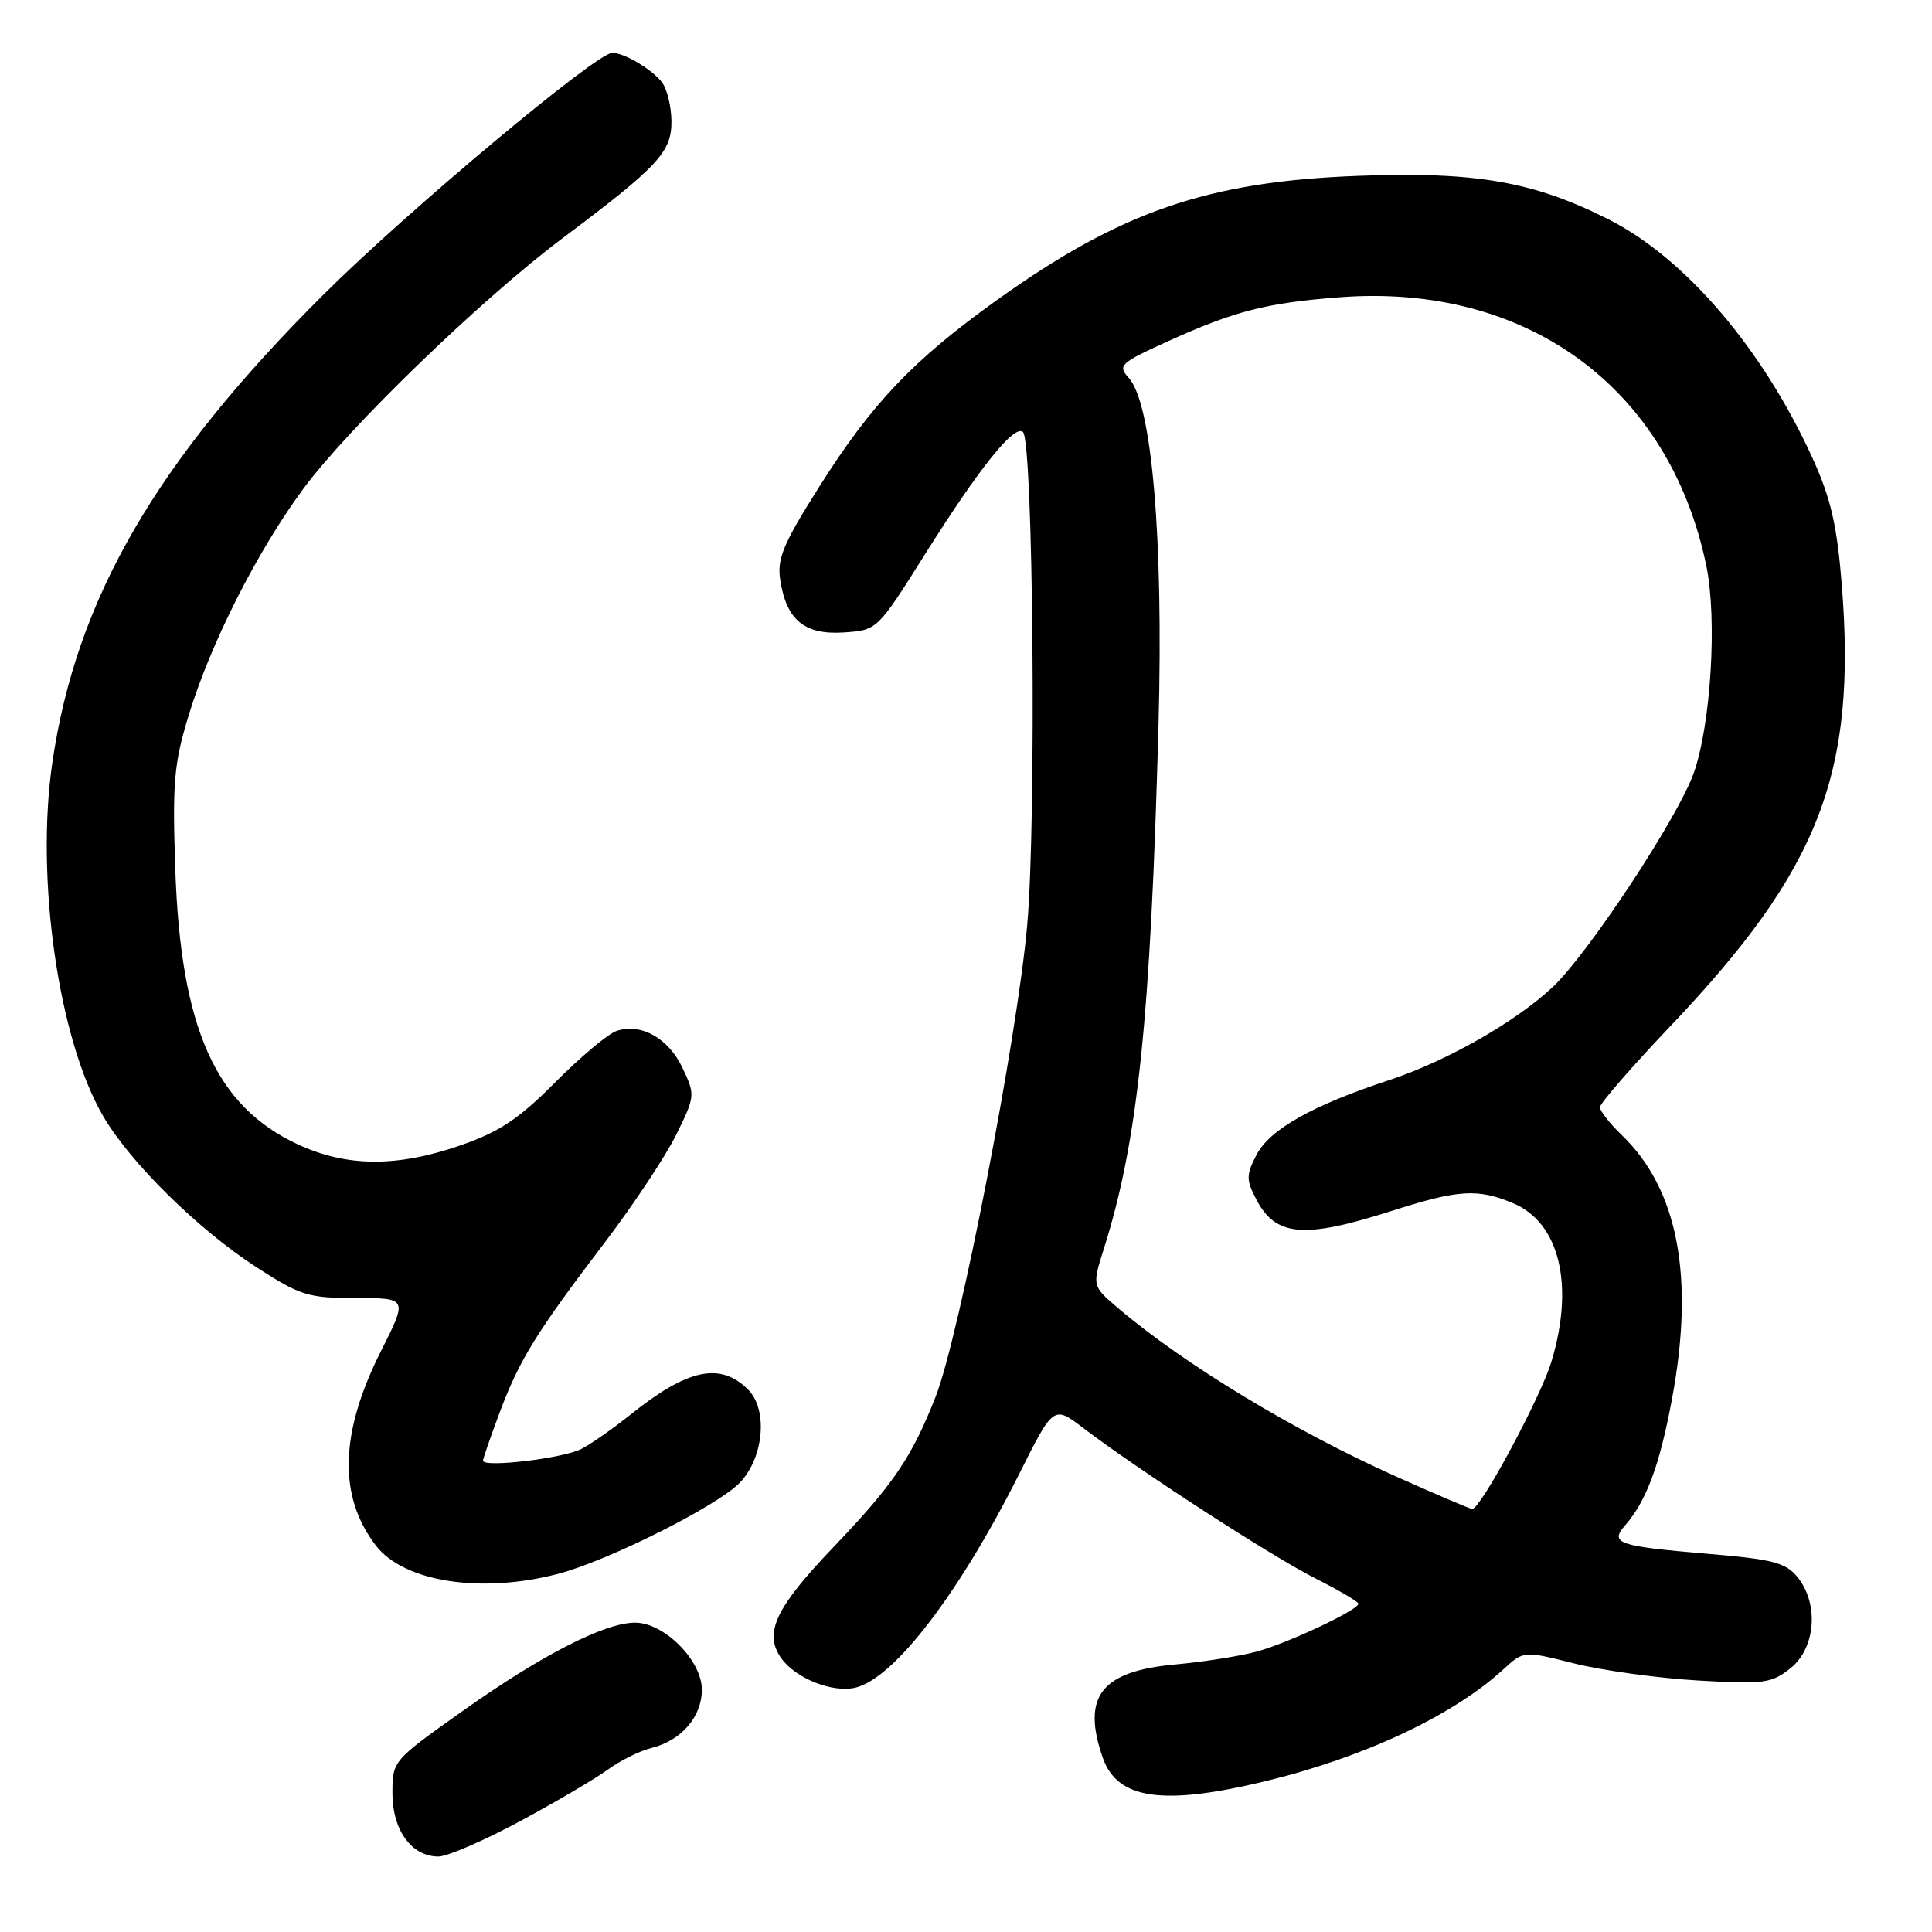 <?xml version="1.0" encoding="UTF-8" standalone="no"?>
<!DOCTYPE svg PUBLIC "-//W3C//DTD SVG 1.1//EN" "http://www.w3.org/Graphics/SVG/1.1/DTD/svg11.dtd" >
<svg xmlns="http://www.w3.org/2000/svg" xmlns:xlink="http://www.w3.org/1999/xlink" version="1.1" viewBox="0 0 256 256">
 <g >
 <path fill="currentColor"
d=" M 68.85 241.35 C 73.61 238.79 78.85 235.71 80.50 234.51 C 82.15 233.30 84.75 232.01 86.28 231.63 C 90.26 230.65 93.00 227.50 93.00 223.90 C 93.00 220.01 88.00 215.00 84.14 215.01 C 80.12 215.02 71.75 219.31 61.37 226.67 C 52.00 233.31 52.00 233.31 52.00 237.66 C 52.00 242.51 54.55 246.00 58.10 246.00 C 59.25 246.00 64.09 243.91 68.85 241.35 Z  M 167.50 236.06 C 180.68 232.89 192.50 227.35 199.20 221.20 C 201.89 218.73 201.89 218.73 208.61 220.42 C 212.30 221.34 219.64 222.36 224.91 222.67 C 233.74 223.19 234.72 223.06 237.25 221.05 C 240.59 218.38 241.04 212.51 238.18 208.98 C 236.62 207.05 234.94 206.61 226.09 205.87 C 214.41 204.88 213.27 204.49 215.31 202.15 C 218.14 198.92 219.89 194.23 221.53 185.47 C 224.58 169.21 222.36 157.55 214.84 150.35 C 213.28 148.85 212.00 147.21 212.00 146.71 C 212.00 146.20 216.23 141.34 221.39 135.91 C 241.10 115.18 246.03 102.47 244.05 77.50 C 243.42 69.65 242.60 66.07 240.24 60.86 C 233.62 46.27 223.34 34.22 213.13 29.06 C 203.20 24.05 195.55 22.72 180.00 23.30 C 160.02 24.04 148.47 28.02 132.00 39.83 C 120.96 47.74 115.52 53.47 108.55 64.50 C 103.75 72.10 102.95 74.03 103.39 76.87 C 104.21 82.17 106.62 84.15 111.82 83.80 C 116.24 83.50 116.24 83.50 122.53 73.50 C 129.74 62.03 134.43 56.17 135.55 57.25 C 136.91 58.56 137.34 108.70 136.11 122.57 C 134.79 137.57 127.11 177.11 123.97 185.09 C 120.81 193.11 118.37 196.71 110.44 205.00 C 102.76 213.03 101.18 216.38 103.49 219.68 C 105.39 222.40 110.37 224.37 113.40 223.61 C 118.53 222.33 127.11 211.11 135.02 195.36 C 139.60 186.22 139.60 186.22 143.55 189.23 C 150.79 194.75 168.43 206.18 174.25 209.12 C 177.41 210.72 180.00 212.24 180.00 212.50 C 180.00 213.33 170.63 217.74 166.50 218.85 C 164.30 219.45 159.44 220.21 155.71 220.55 C 145.89 221.44 143.29 224.80 146.13 232.93 C 148.04 238.41 154.07 239.29 167.50 236.06 Z  M 74.00 208.53 C 80.70 206.76 95.22 199.46 98.08 196.41 C 101.23 193.06 101.76 186.76 99.12 184.12 C 95.44 180.44 91.09 181.38 83.50 187.48 C 81.30 189.24 78.40 191.27 77.06 191.98 C 74.71 193.23 64.00 194.51 64.00 193.54 C 64.00 193.29 64.97 190.47 66.16 187.29 C 68.77 180.26 71.04 176.58 80.10 164.68 C 83.94 159.63 88.22 153.17 89.62 150.32 C 92.12 145.24 92.13 145.08 90.43 141.49 C 88.57 137.57 84.98 135.55 81.73 136.59 C 80.62 136.94 76.97 139.99 73.61 143.37 C 68.73 148.28 66.19 149.97 61.00 151.77 C 52.58 154.69 45.92 154.64 39.43 151.62 C 28.56 146.56 23.96 136.25 23.23 115.31 C 22.83 103.74 23.04 101.22 24.98 94.85 C 27.87 85.32 34.04 73.11 40.16 64.81 C 46.18 56.65 63.79 39.62 74.56 31.55 C 87.24 22.04 89.00 20.14 88.97 16.05 C 88.95 14.10 88.39 11.79 87.72 10.91 C 86.39 9.18 82.72 7.00 81.13 7.00 C 79.03 7.00 54.00 27.95 42.92 38.98 C 20.66 61.14 10.11 79.33 6.94 101.01 C 4.68 116.43 7.75 137.76 13.68 147.91 C 17.28 154.08 26.27 162.92 33.99 167.92 C 39.82 171.68 40.84 172.00 47.17 172.00 C 54.03 172.00 54.03 172.00 50.45 179.09 C 45.01 189.90 44.80 198.29 49.81 204.80 C 53.53 209.63 63.81 211.21 74.00 208.53 Z  M 185.00 195.65 C 171.44 189.58 156.86 180.75 148.10 173.29 C 144.71 170.39 144.71 170.39 146.27 165.45 C 150.78 151.19 152.46 135.05 153.51 96.00 C 154.17 71.27 152.64 53.47 149.57 50.08 C 148.07 48.42 148.39 48.12 154.74 45.23 C 163.57 41.22 167.81 40.13 177.50 39.39 C 202.27 37.49 221.19 51.33 226.09 74.94 C 227.56 81.99 226.71 95.96 224.43 102.43 C 222.38 108.25 210.61 126.13 205.84 130.69 C 201.00 135.30 191.74 140.59 184.13 143.10 C 173.93 146.45 168.23 149.66 166.50 153.01 C 165.12 155.67 165.11 156.32 166.44 158.88 C 169.01 163.85 172.72 164.18 184.29 160.49 C 193.26 157.62 195.76 157.46 200.47 159.42 C 206.64 162.00 208.64 170.22 205.58 180.40 C 204.16 185.13 196.14 200.04 195.07 199.95 C 194.76 199.92 190.22 197.99 185.00 195.65 Z "/>
</g>
</svg>